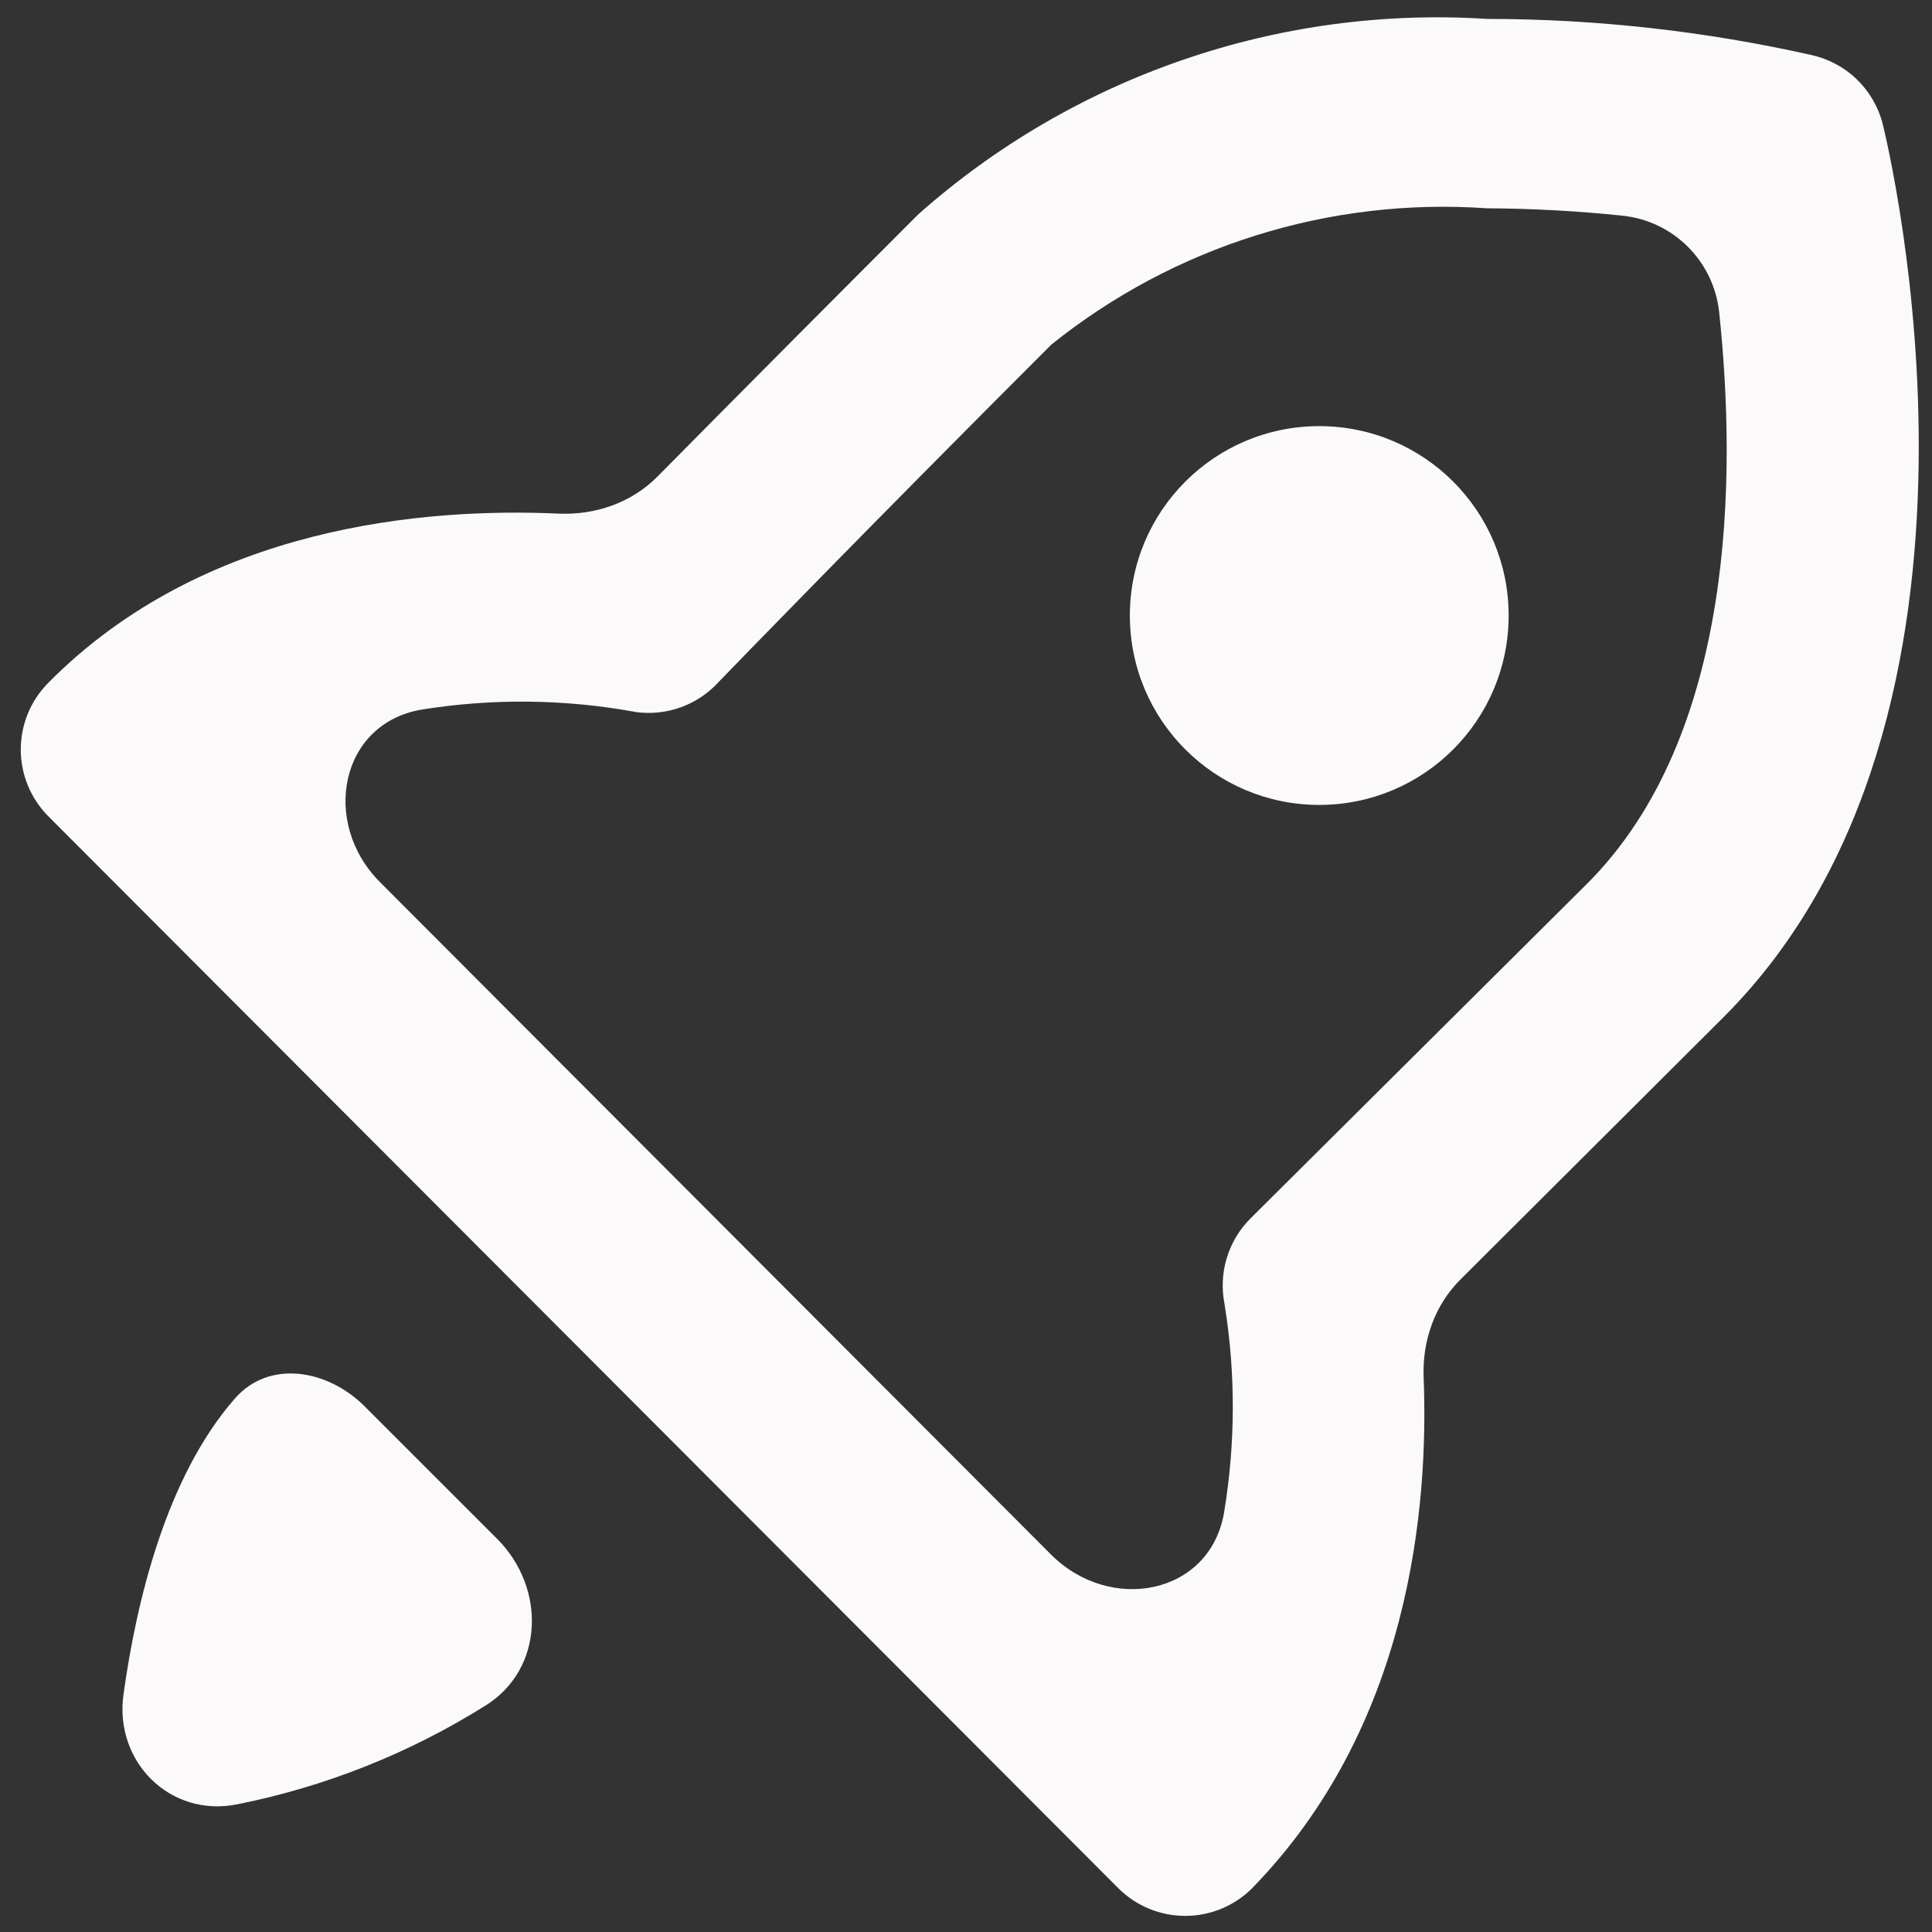 <svg width="32" height="32" viewBox="0 0 32 32" fill="none" xmlns="http://www.w3.org/2000/svg">
<rect x="0" y="0" width="32" height="32" fill="#333333" stroke="none"/>
<path d="M29.992 0.909C28.231 0.514 26.432 0.314 24.627 0.313C22.923 0.204 21.214 0.434 19.599 0.989C17.984 1.543 16.494 2.412 15.216 3.544C13.762 4.998 12.32 6.447 10.89 7.893C10.461 8.327 9.86 8.534 9.251 8.507C7.059 8.408 3.382 8.7 0.8 11.309C0.508 11.603 0.344 12 0.344 12.415C0.344 12.829 0.508 13.226 0.8 13.52L18.525 31.277C18.819 31.57 19.217 31.733 19.631 31.733C20.046 31.733 20.443 31.57 20.737 31.277C23.356 28.592 23.664 24.963 23.58 22.813C23.556 22.212 23.761 21.619 24.188 21.194L28.549 16.846C33.553 11.842 31.278 2.446 31.184 2.054C31.112 1.771 30.962 1.514 30.751 1.311C30.541 1.109 30.278 0.97 29.992 0.909ZM26.29 14.634L20.706 20.187C20.525 20.37 20.392 20.594 20.318 20.84C20.244 21.086 20.232 21.347 20.282 21.599C20.468 22.746 20.463 23.909 20.276 25.043C20.049 26.417 18.391 26.733 17.407 25.747L6.293 14.61C5.31 13.625 5.629 11.968 7.003 11.75C8.17 11.565 9.366 11.578 10.541 11.795C10.792 11.828 11.047 11.799 11.285 11.712C11.513 11.628 11.718 11.492 11.884 11.316C11.899 11.301 11.912 11.286 11.927 11.271C12.158 11.032 14.289 8.831 17.412 5.709C19.447 4.074 22.023 3.268 24.627 3.45C25.377 3.454 26.125 3.494 26.87 3.572C27.719 3.66 28.385 4.326 28.475 5.174C28.759 7.854 28.751 12.173 26.29 14.634Z" fill="#FBF9FA"/>
<path d="M21.851 13.332C23.584 13.332 24.988 11.928 24.988 10.195C24.988 8.462 23.584 7.058 21.851 7.058C20.118 7.058 18.714 8.462 18.714 10.195C18.714 11.928 20.118 13.332 21.851 13.332Z" fill="#FBF9FA"/>
<path d="M6.039 23.293C5.43 22.684 4.462 22.513 3.894 23.16C2.753 24.459 2.259 26.524 2.045 28.067C1.891 29.183 2.82 30.106 3.925 29.886C5.386 29.595 6.782 29.04 8.044 28.248C9.015 27.639 9.045 26.299 8.234 25.488L6.039 23.293Z" fill="#FBF9FA"/>
</svg>
